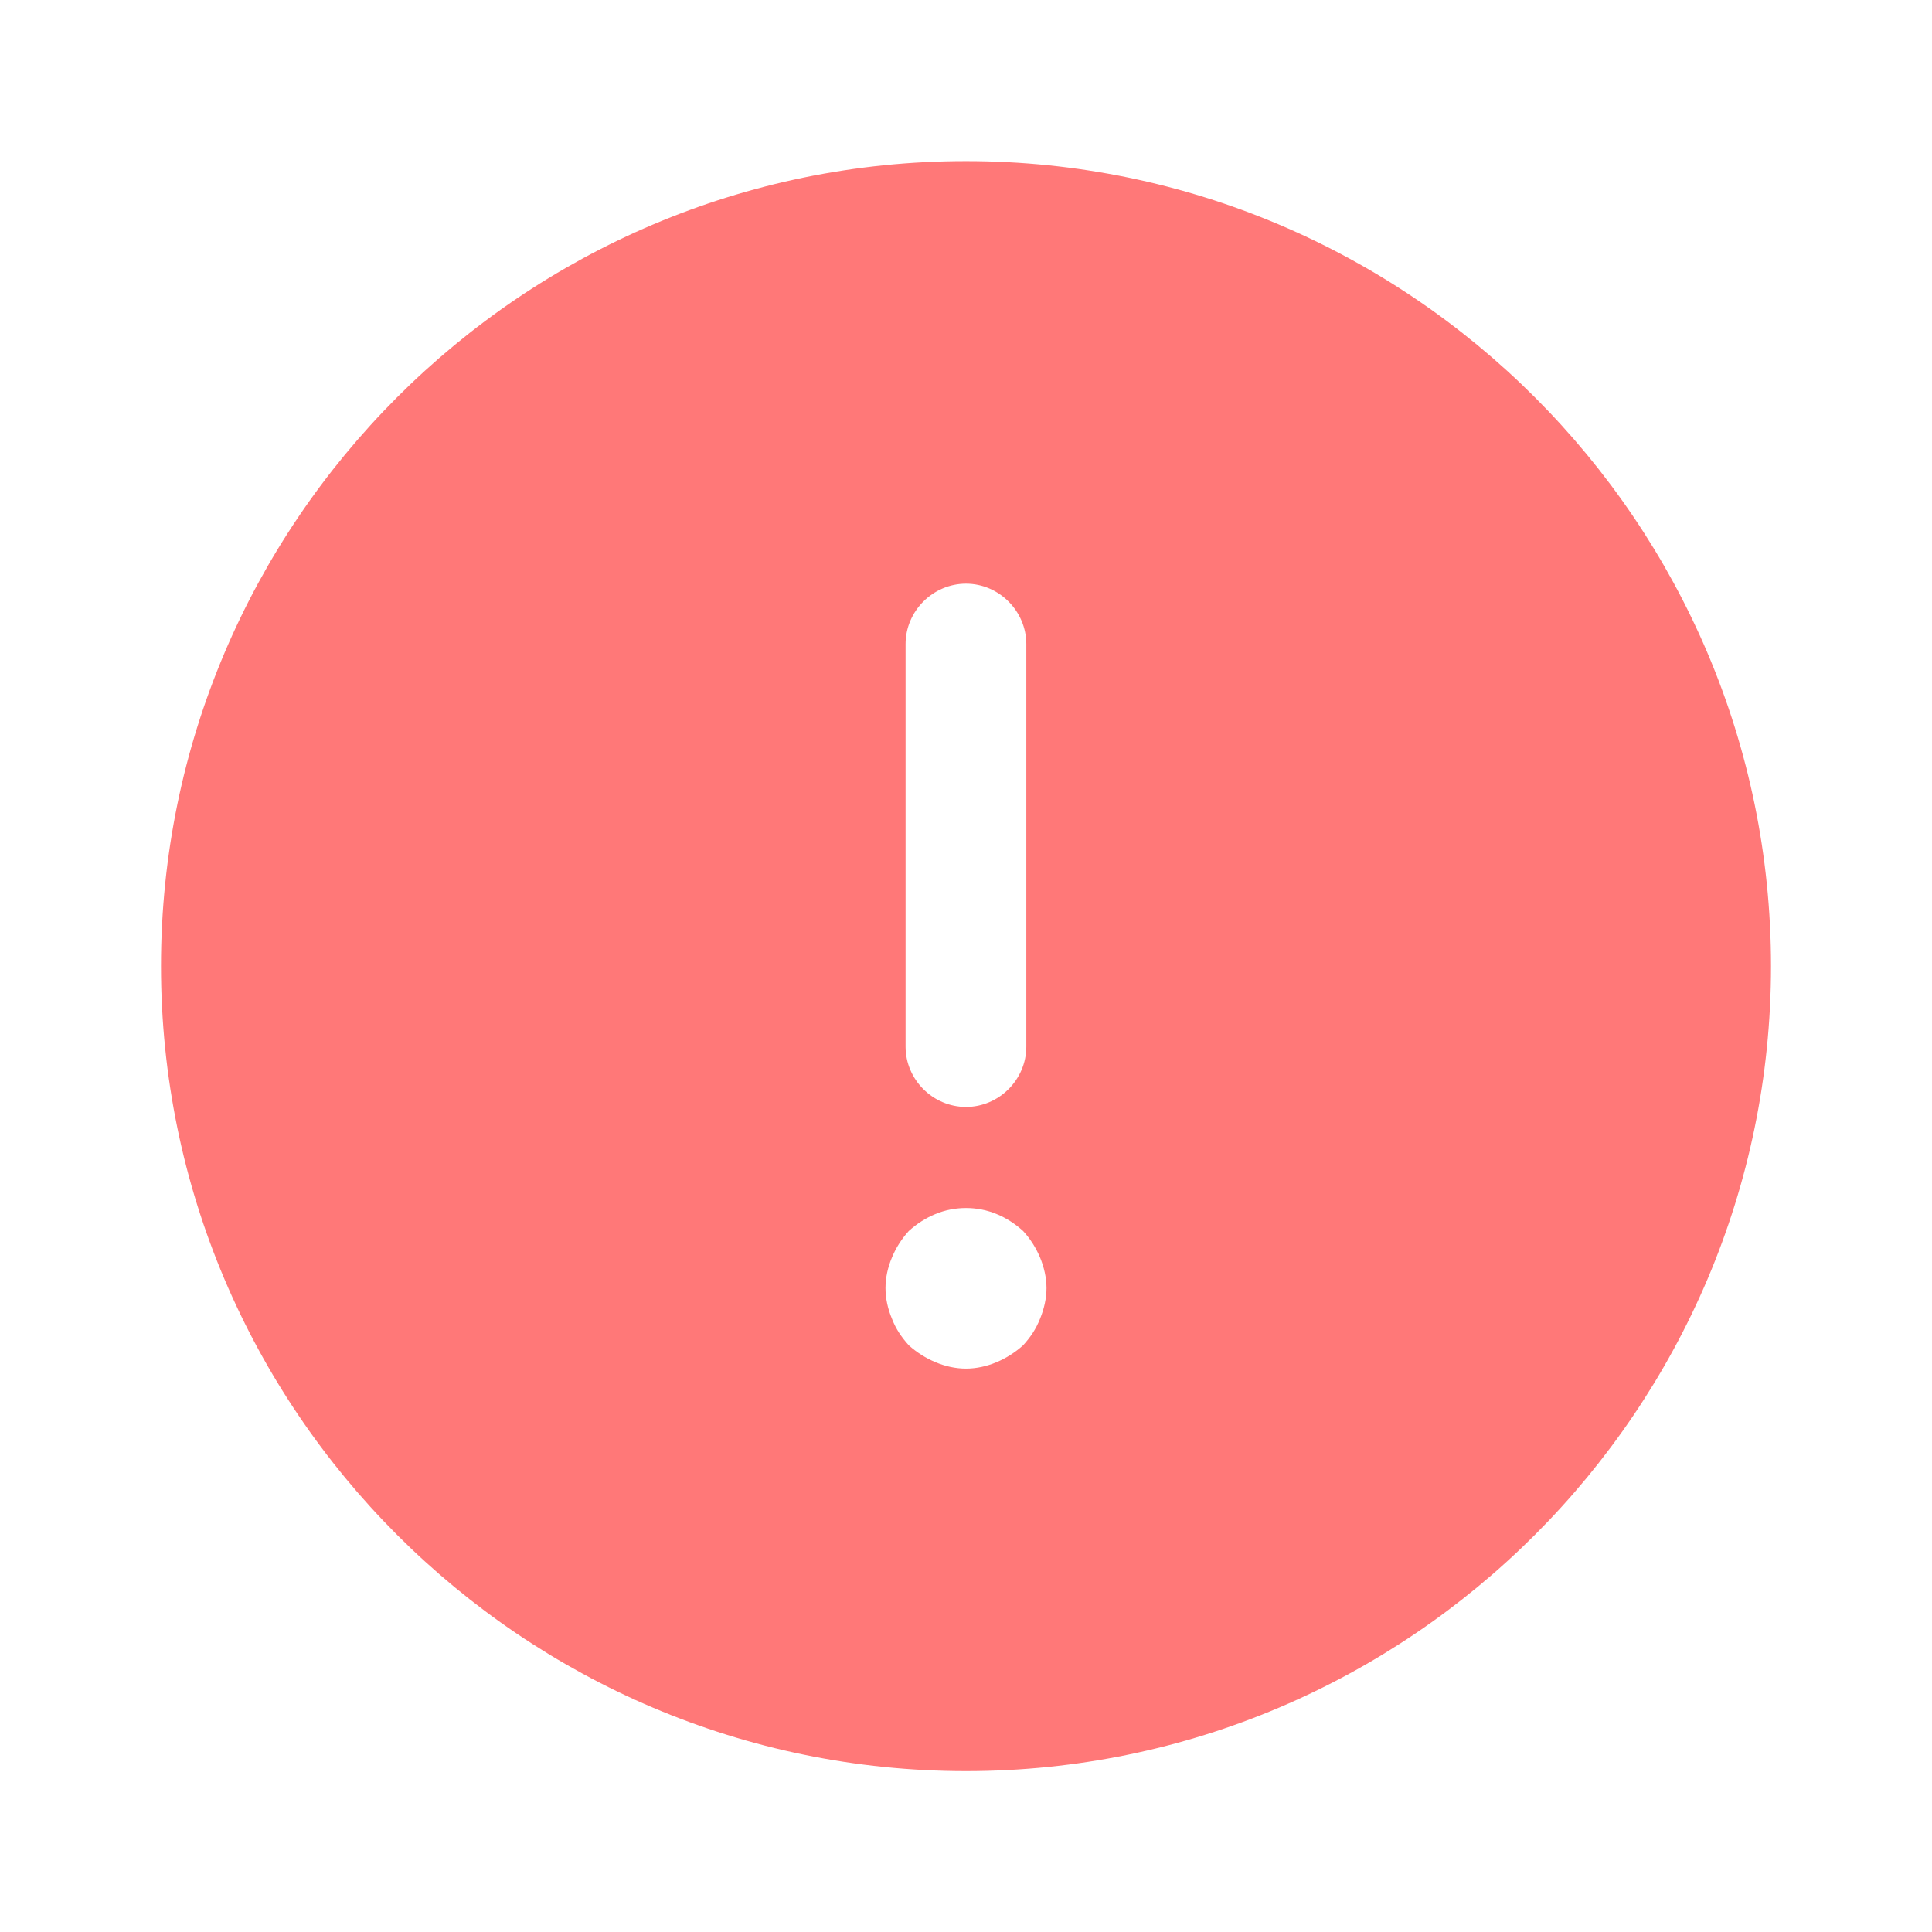 <svg width="18" height="18" viewBox="0 0 18 18" fill="none" xmlns="http://www.w3.org/2000/svg">
<path d="M9 1.501C4.867 1.501 1.5 4.868 1.5 9.001C1.5 13.133 4.867 16.501 9 16.501C13.132 16.501 16.5 13.133 16.5 9.001C16.5 4.868 13.132 1.501 9 1.501ZM8.437 6.001C8.437 5.693 8.692 5.438 9 5.438C9.307 5.438 9.562 5.693 9.562 6.001V9.751C9.562 10.059 9.307 10.313 9 10.313C8.692 10.313 8.437 10.059 8.437 9.751V6.001ZM9.69 12.286C9.652 12.383 9.6 12.459 9.532 12.534C9.457 12.601 9.375 12.653 9.285 12.691C9.195 12.729 9.097 12.751 9 12.751C8.902 12.751 8.805 12.729 8.715 12.691C8.625 12.653 8.542 12.601 8.467 12.534C8.4 12.459 8.347 12.383 8.31 12.286C8.272 12.196 8.25 12.098 8.25 12.001C8.25 11.903 8.272 11.806 8.31 11.716C8.347 11.626 8.4 11.543 8.467 11.469C8.542 11.401 8.625 11.348 8.715 11.311C8.895 11.236 9.105 11.236 9.285 11.311C9.375 11.348 9.457 11.401 9.532 11.469C9.6 11.543 9.652 11.626 9.69 11.716C9.727 11.806 9.75 11.903 9.75 12.001C9.75 12.098 9.727 12.196 9.69 12.286Z" fill="#FF7878"/>
</svg>
